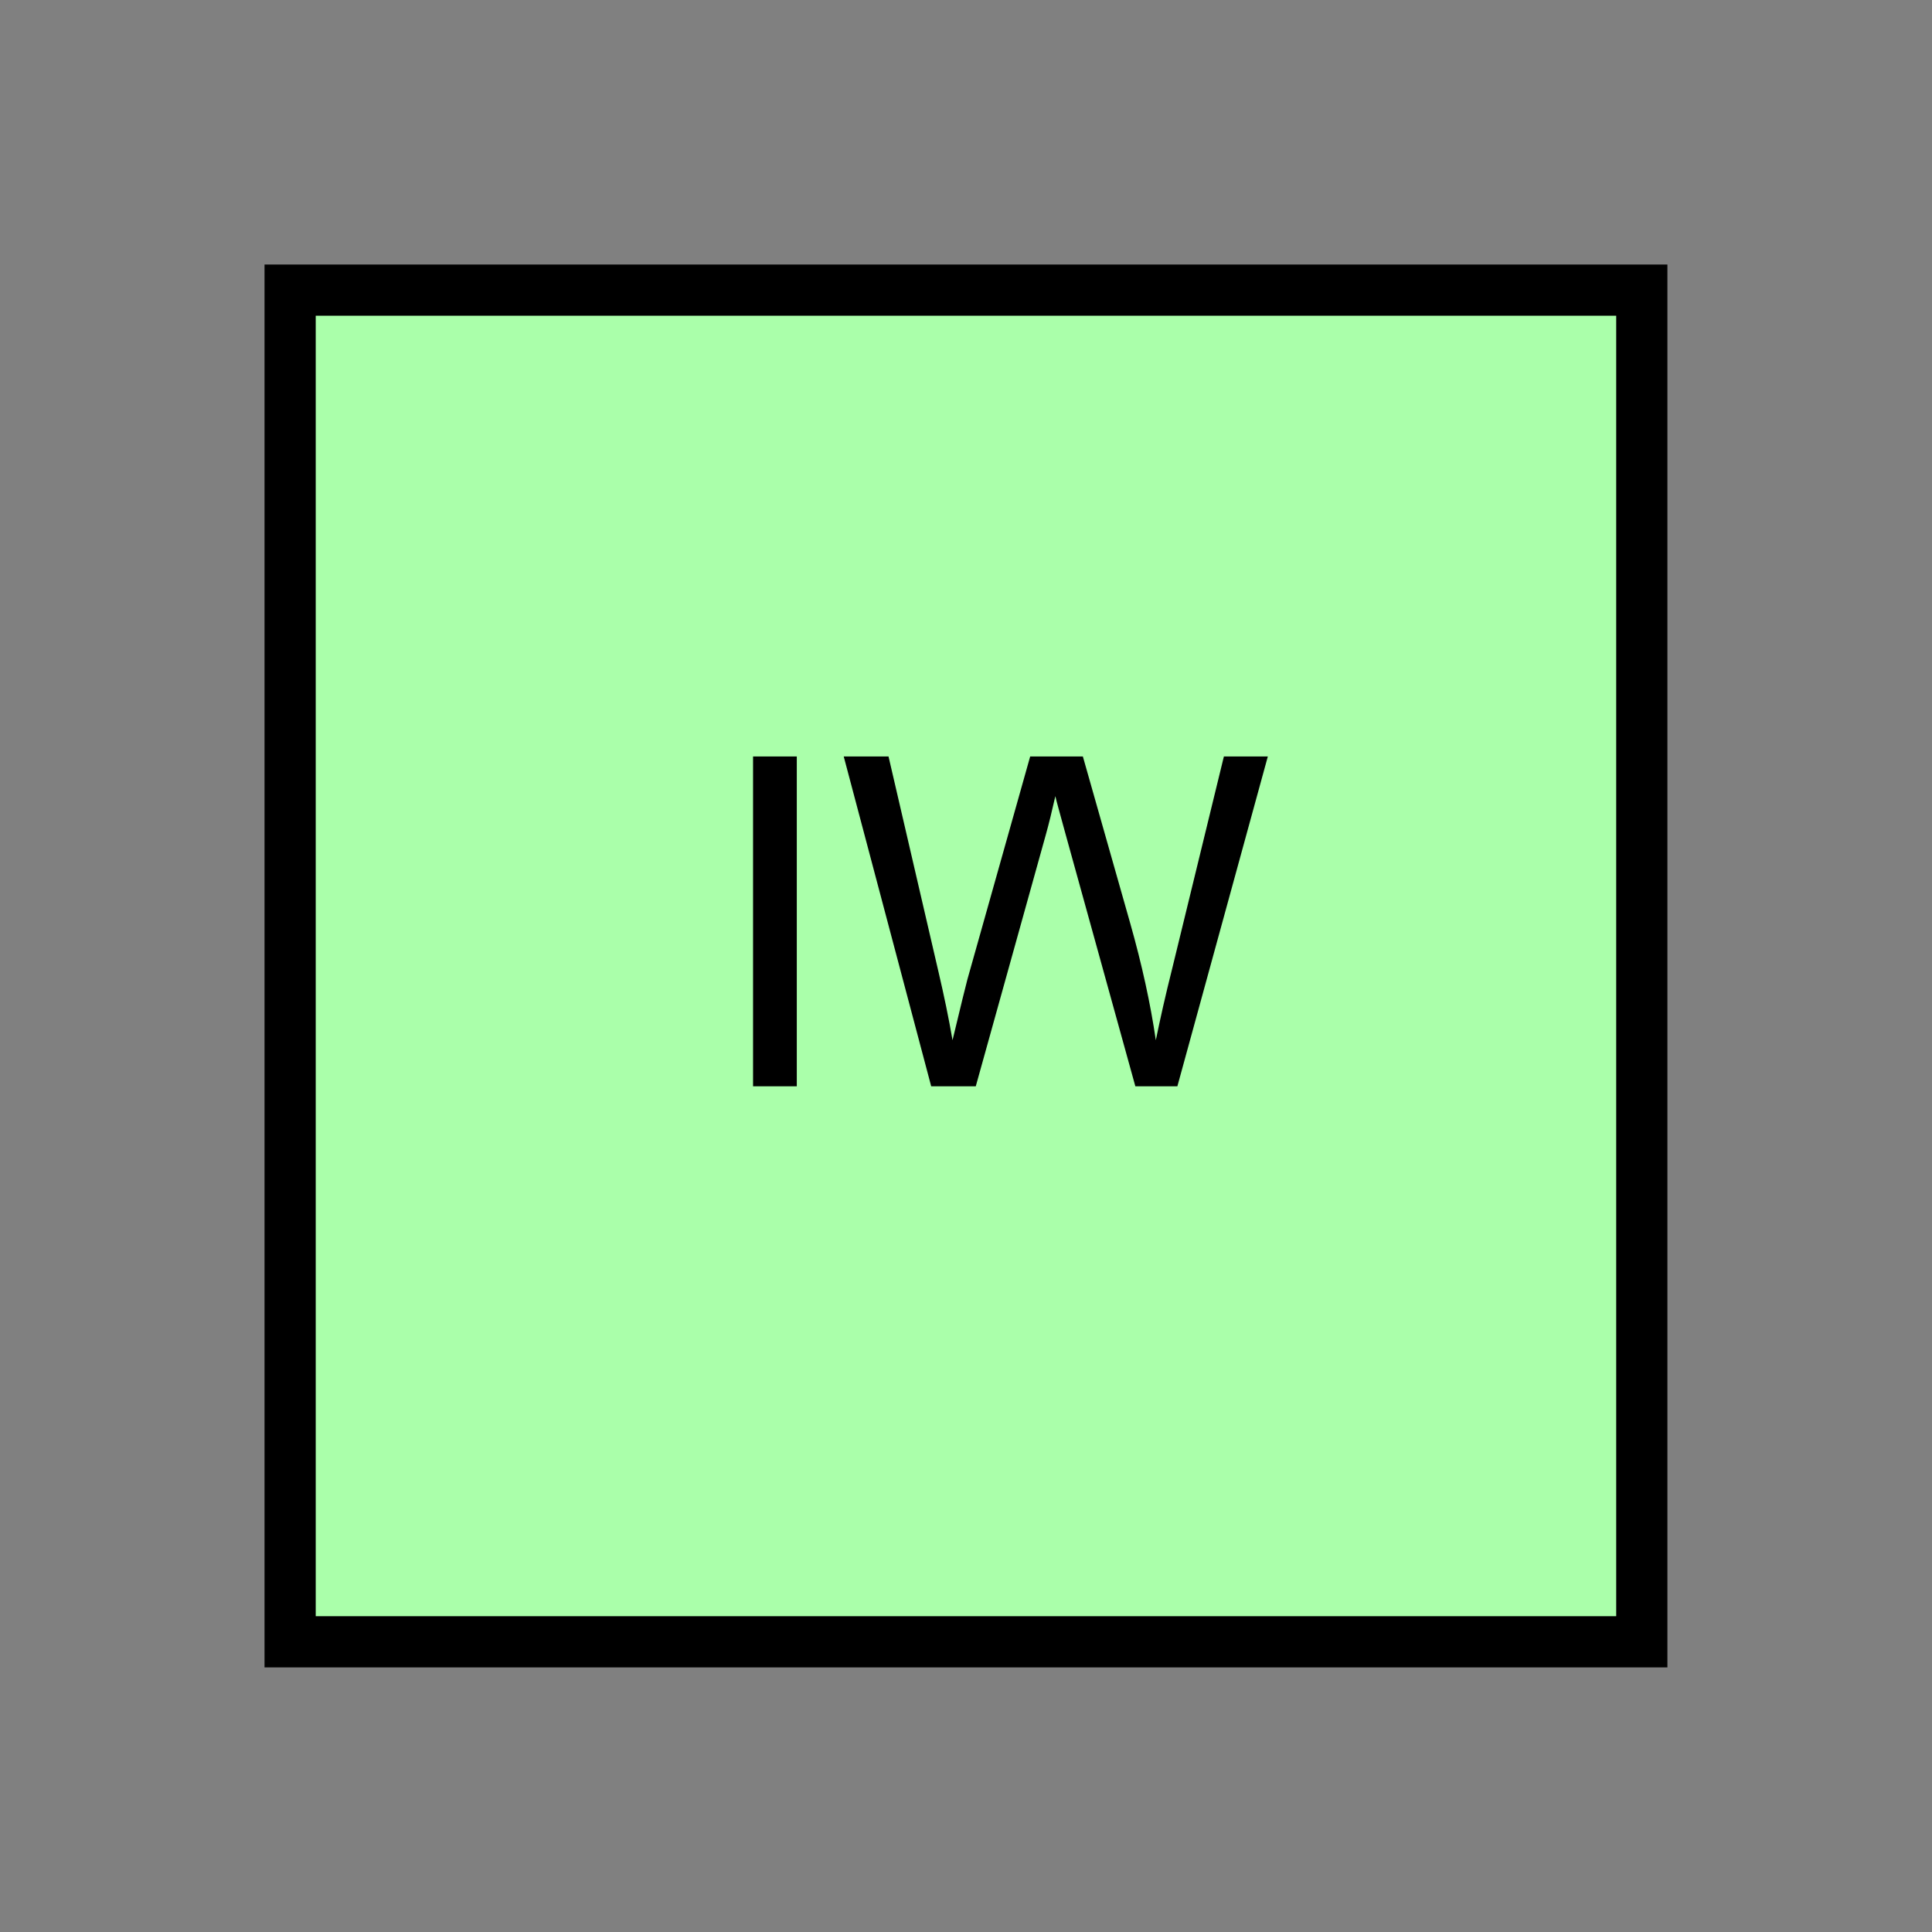 <?xml version="1.0" encoding="UTF-8" standalone="no"?>
<svg
   xmlns:dc="http://purl.org/dc/elements/1.1/"
   xmlns:cc="http://creativecommons.org/ns#"
   xmlns:rdf="http://www.w3.org/1999/02/22-rdf-syntax-ns#"
   xmlns:svg="http://www.w3.org/2000/svg"
   xmlns="http://www.w3.org/2000/svg"
   id="svg11"
   height="95.75mm"
   width="95.75mm"
   version="1.0">
  <rect width="100%" height="100%" fill="#808080" stroke="none"/>
  <defs
     id="defs3">
    <pattern
       y="0"
       x="0"
       height="6"
       width="6"
       patternUnits="userSpaceOnUse"
       id="EMFhbasepattern" />
  </defs>
  <path
     id="path5"
     d="  M 54.345,54.345   L 54.345,307.531   L 307.531,307.531   L 307.531,54.345   L 54.345,54.345   z "
     style="fill:#aaffaa;fill-rule:evenodd;fill-opacity:1;stroke:none;" />
  <path
     id="path7"
     d="  M 54.345,54.345   L 307.531,54.345   L 307.531,307.531   L 54.345,307.531   z "
     style="fill:none;stroke:#000000;stroke-width:9.59px;stroke-linecap:butt;stroke-linejoin:miter;stroke-miterlimit:10;stroke-dasharray:none;stroke-opacity:1;" />
  <path
     id="path9"
     d="  M 141.058,203.476   L 141.058,141.698   L 149.25,141.698   L 149.25,203.476   z  M 174.425,203.476   L 158.041,141.698   L 166.433,141.698   L 175.823,182.177   C 176.822,186.453 177.701,190.648 178.421,194.844   C 180.019,188.211 180.938,184.415 181.218,183.416   L 192.966,141.698   L 202.836,141.698   L 211.707,172.946   C 213.905,180.698 215.503,188.011 216.502,194.844   C 217.302,190.928 218.301,186.453 219.579,181.378   L 229.25,141.698   L 237.481,141.698   L 220.538,203.476   L 212.666,203.476   L 199.639,156.403   C 198.56,152.447 197.881,150.049 197.681,149.13   C 197.042,151.967 196.443,154.405 195.883,156.403   L 182.776,203.476   z "
     style="fill:#000000;fill-rule:evenodd;fill-opacity:1;stroke:none;" />
</svg>
